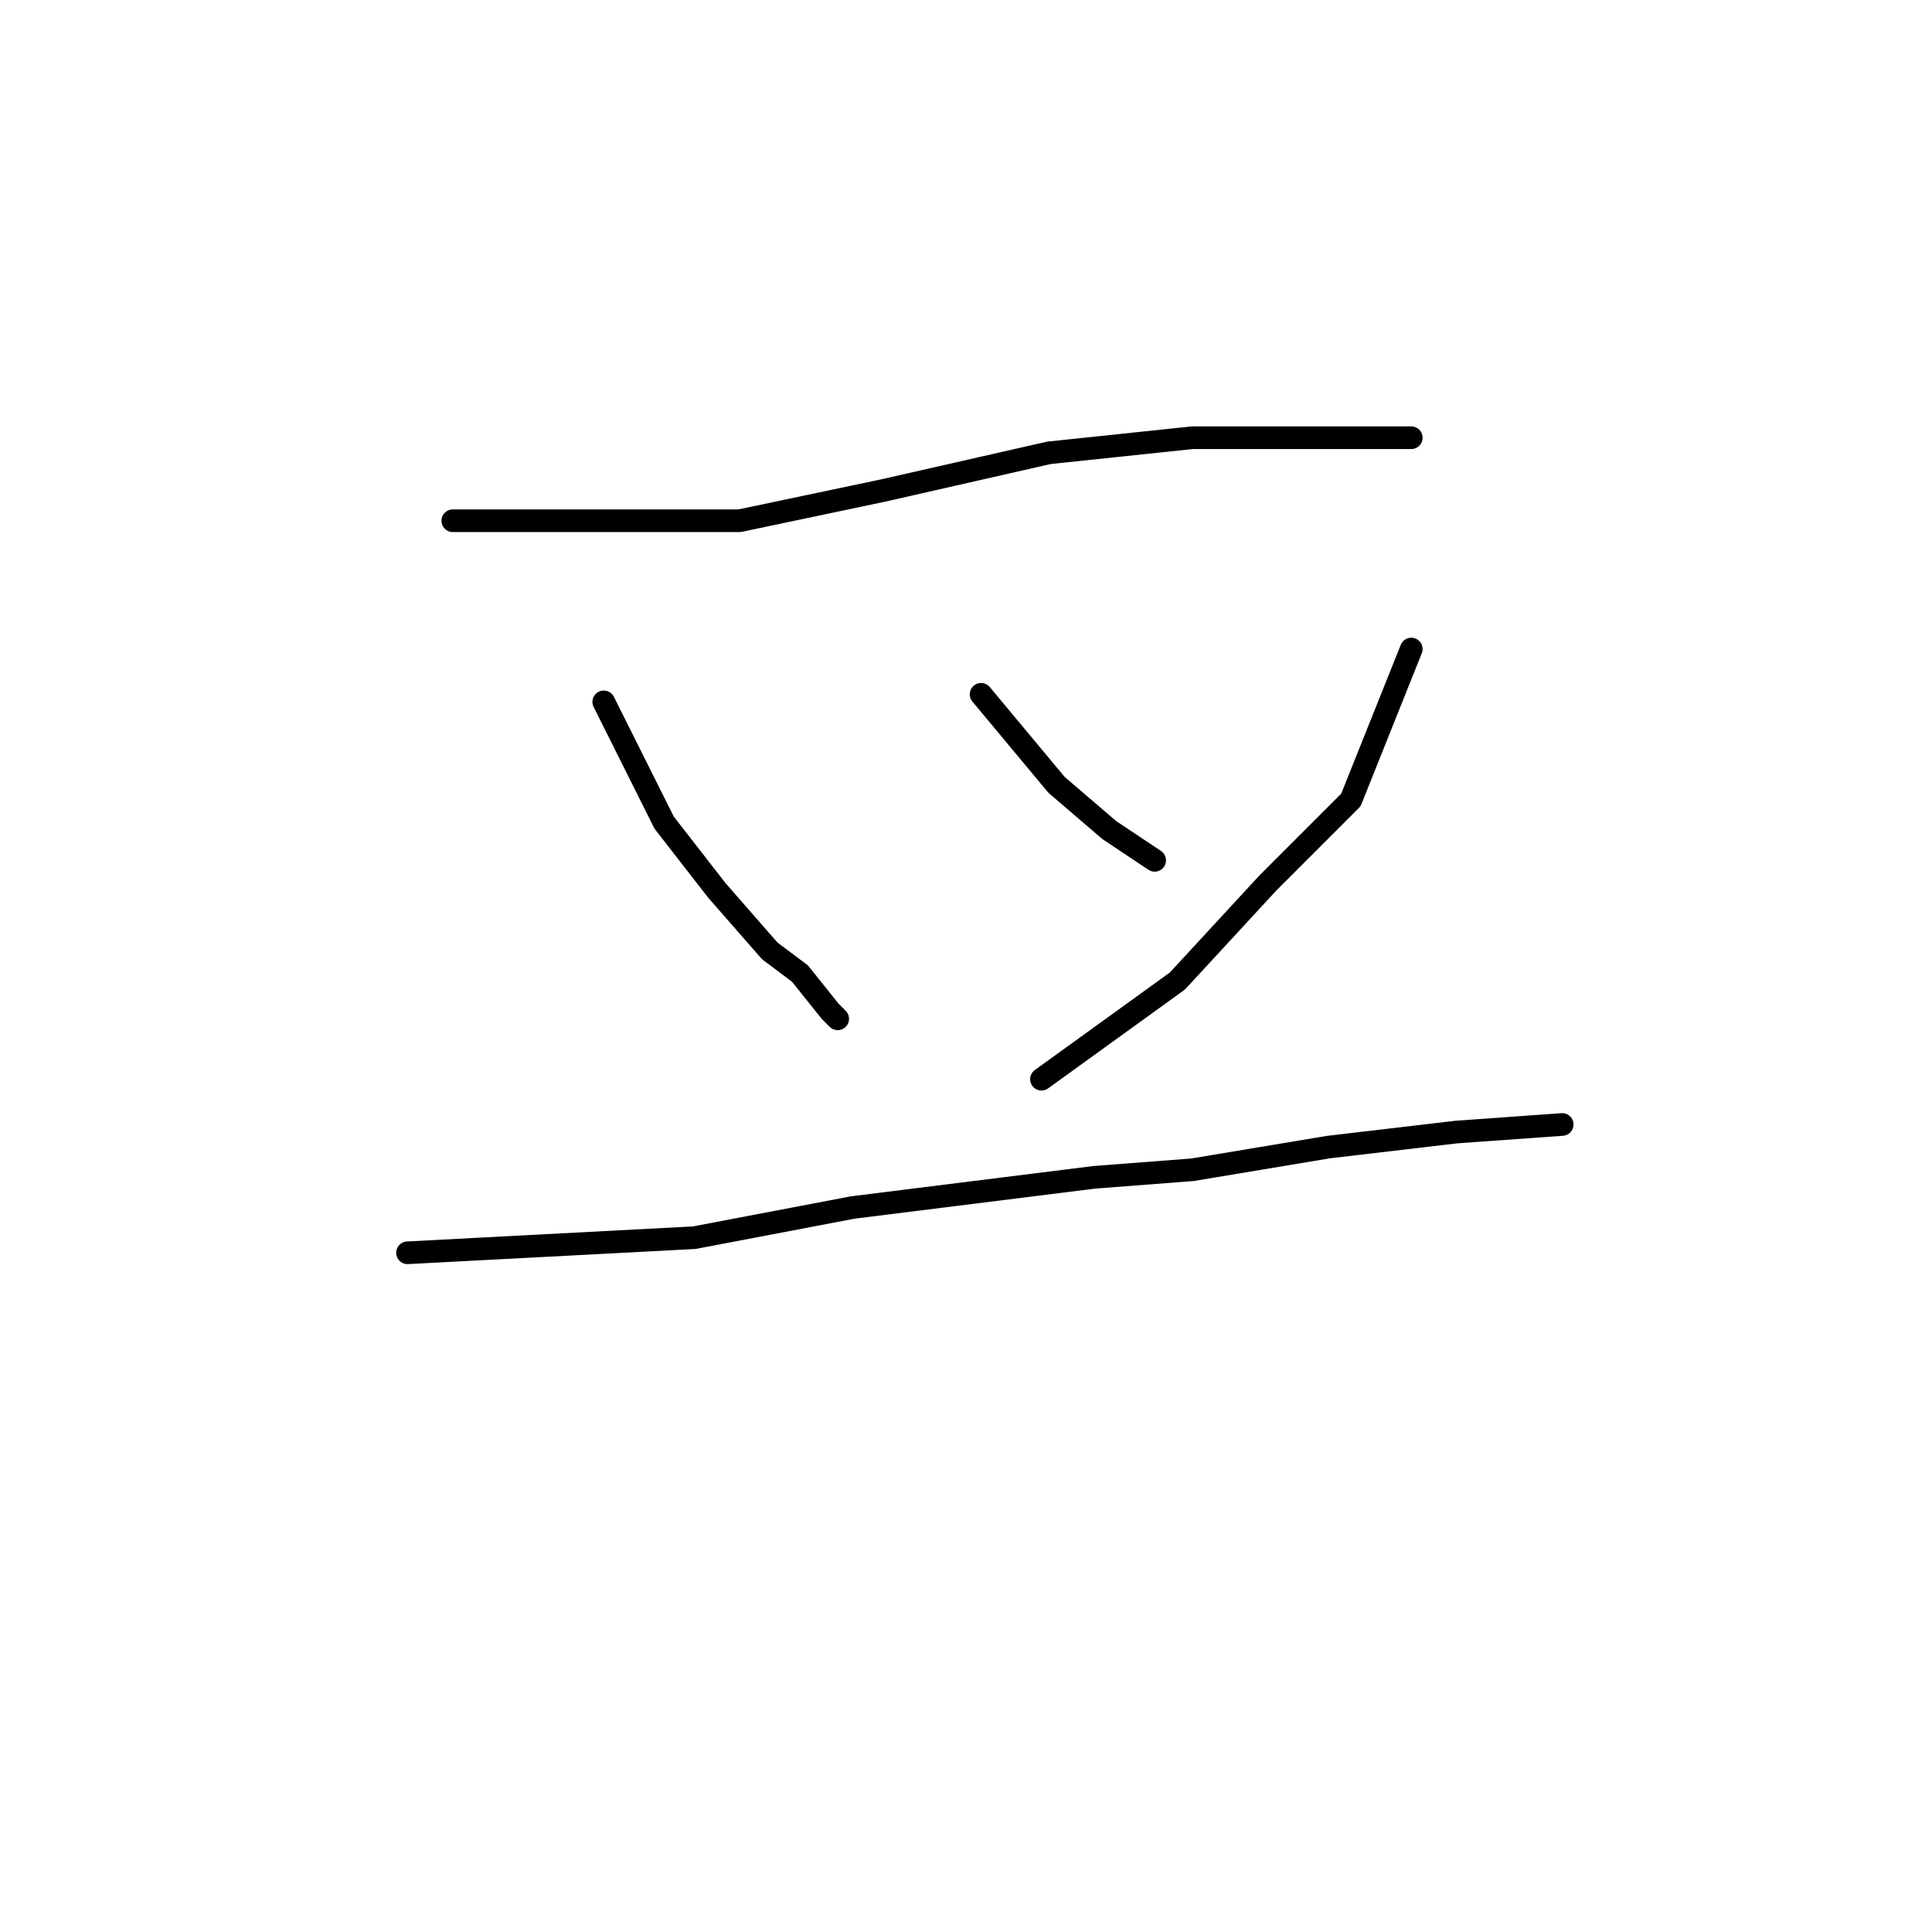 <?xml version="1.0" standalone="no"?>
    <svg width="256" height="256" xmlns="http://www.w3.org/2000/svg" version="1.1">
    <polyline stroke="black" stroke-width="3" stroke-linecap="round" fill="transparent" stroke-linejoin="round" points="60 69 71 69 82 69 98 69 117 65 139 60 158 58 173 58 184 58 187 58 187 58 " />
        <polyline stroke="black" stroke-width="3" stroke-linecap="round" fill="transparent" stroke-linejoin="round" points="80 93 84 101 88 109 95 118 102 126 106 129 110 134 111 135 111 135 " />
        <polyline stroke="black" stroke-width="3" stroke-linecap="round" fill="transparent" stroke-linejoin="round" points="130 92 135 98 140 104 147 110 153 114 153 114 " />
        <polyline stroke="black" stroke-width="3" stroke-linecap="round" fill="transparent" stroke-linejoin="round" points="187 86 183 96 179 106 168 117 156 130 138 143 138 143 " />
        <polyline stroke="black" stroke-width="3" stroke-linecap="round" fill="transparent" stroke-linejoin="round" points="54 166 73 165 92 164 113 160 145 156 158 155 176 152 193 150 207 149 207 149 " />
        </svg>